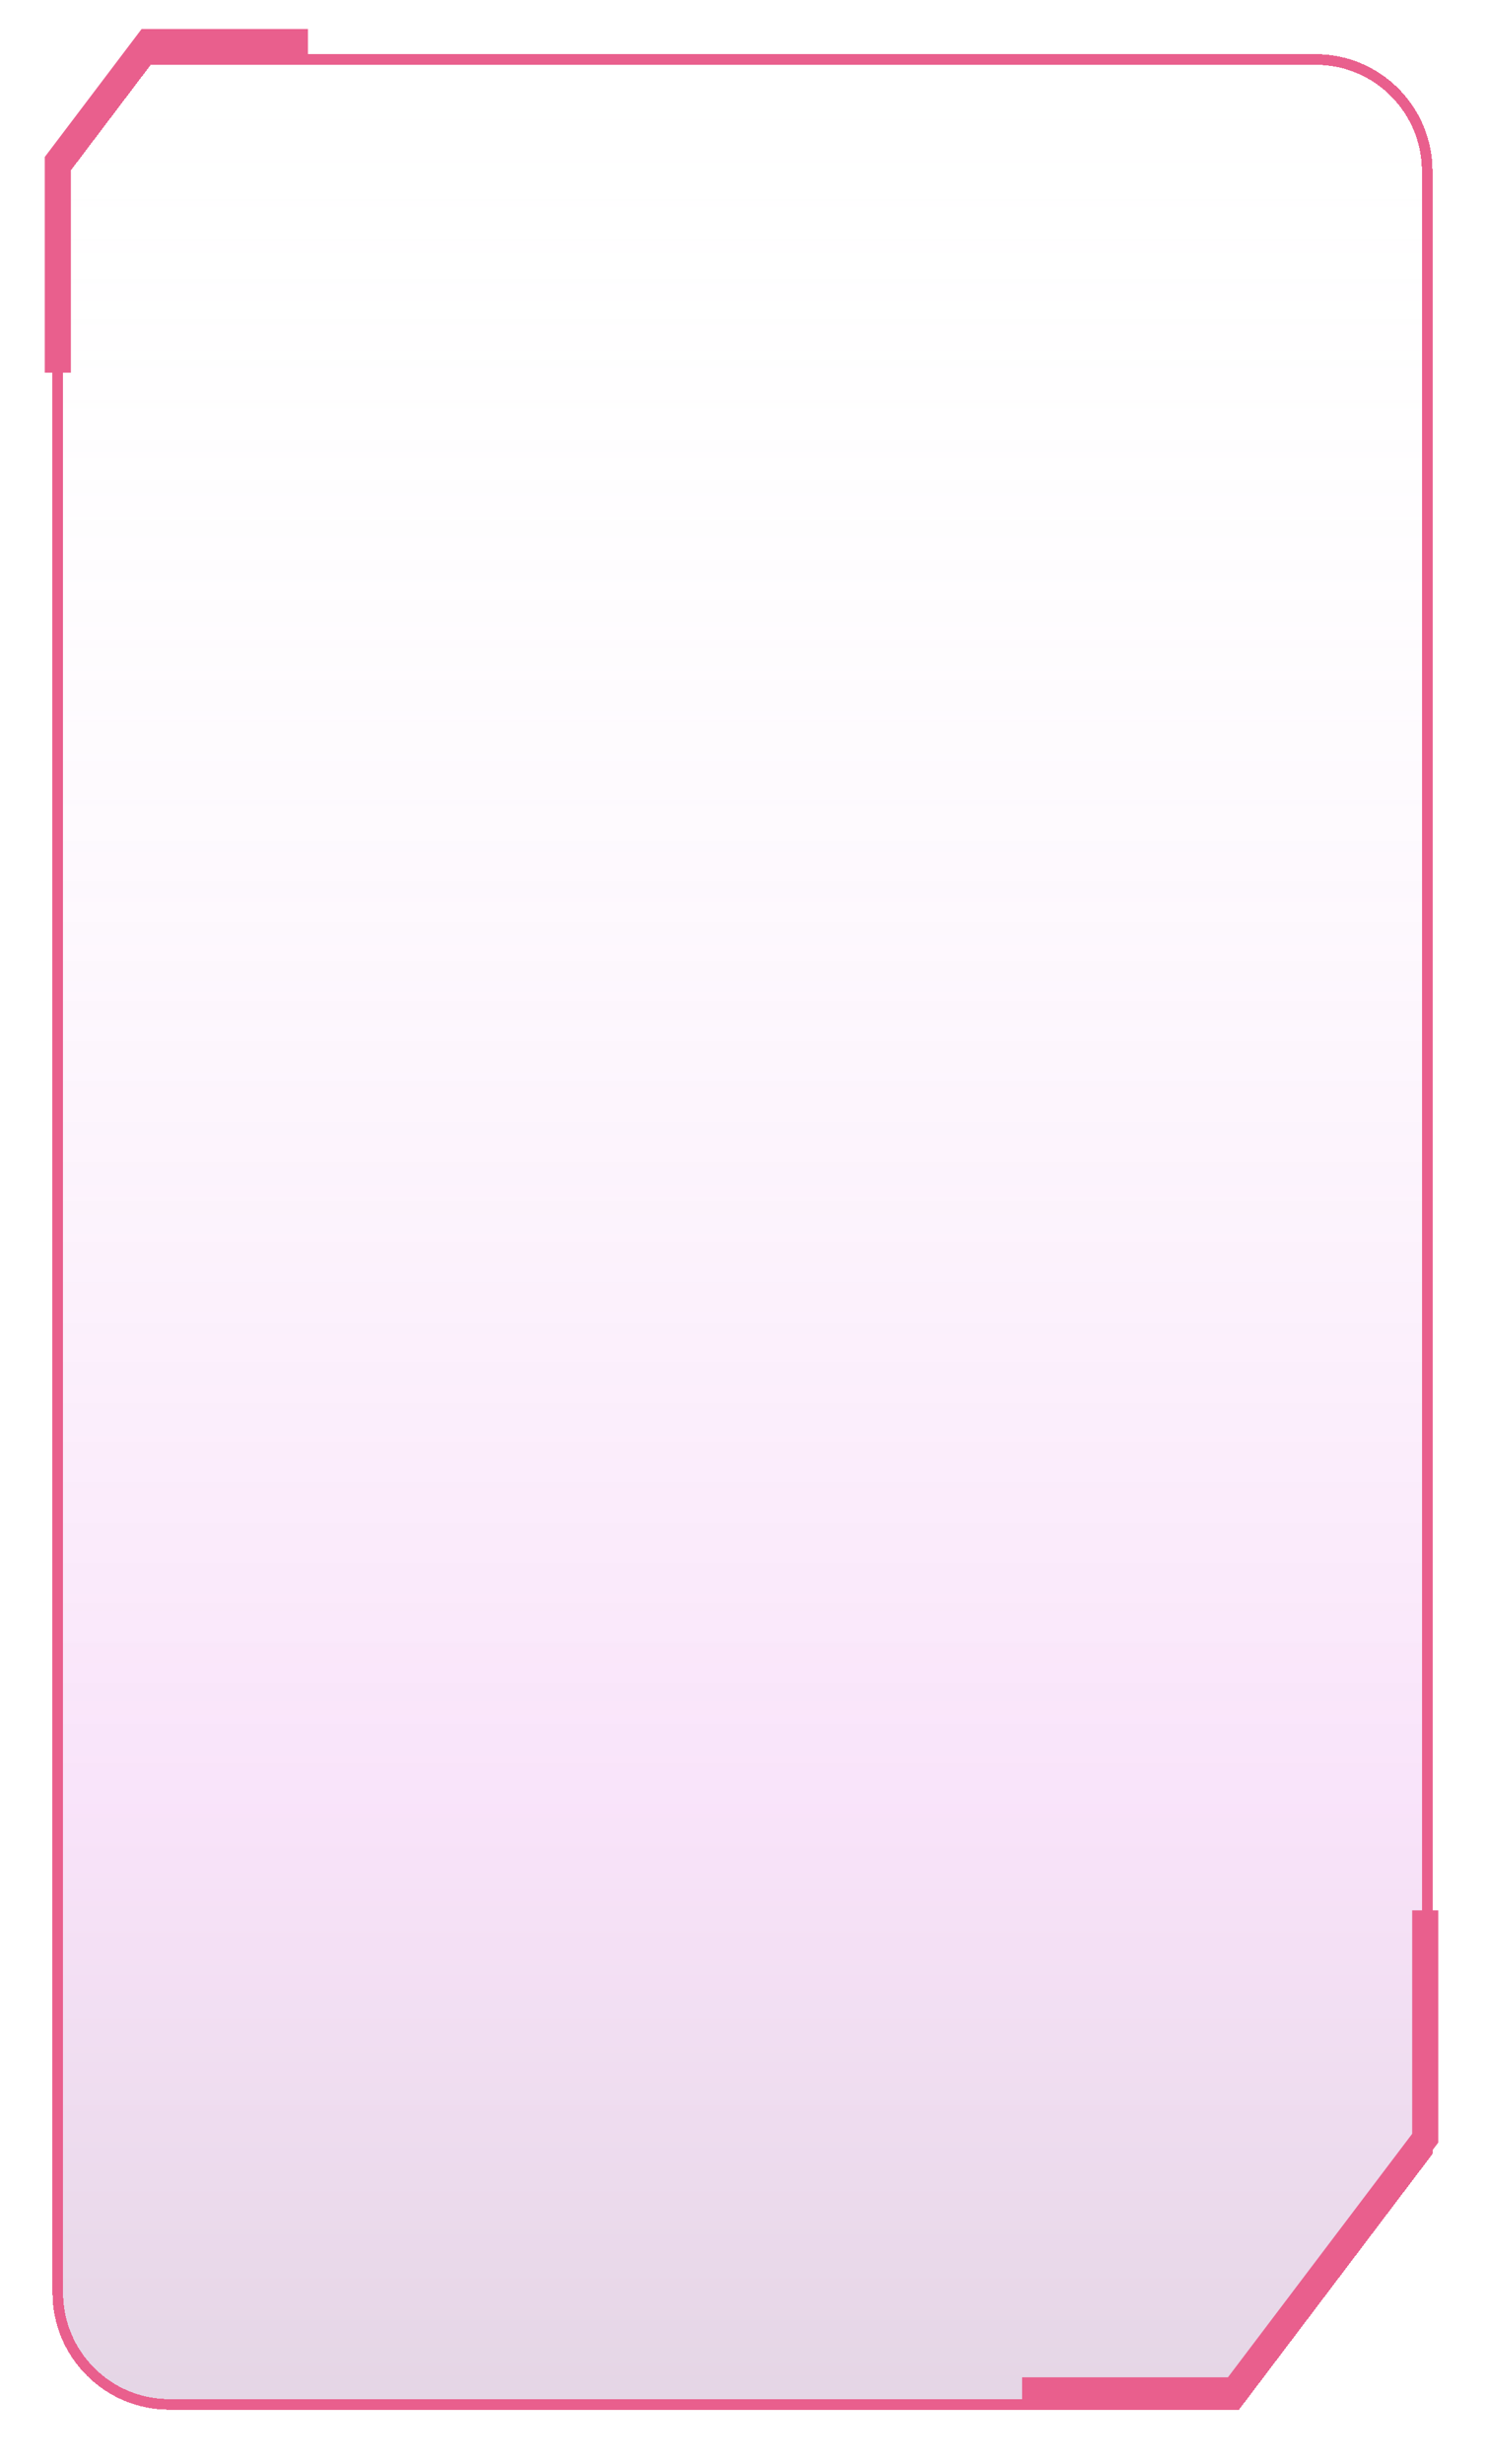<svg width="565" height="937" viewBox="0 0 565 937" fill="none" xmlns="http://www.w3.org/2000/svg">
<g filter="url(#filter0_d_1233_742)">
<path d="M56.341 16L22 61.363V167.156V272.948V484.534V865.278C22 888.709 40.995 907.704 64.427 907.704H470.394L543 811.794V58.427C543 34.995 524.005 16 500.573 16H299.67H178.006H117.173H56.341Z" fill="url(#paint0_linear_1233_742)" fill-opacity="0.17" shape-rendering="crispEdges"/>
<path d="M56.341 16L22 61.363V167.156V272.948V484.534V865.278C22 888.709 40.995 907.704 64.427 907.704H470.394L543 811.794V58.427C543 34.995 524.005 16 500.573 16H299.67H178.006H117.173H56.341Z" stroke="#E95F8D" stroke-width="4.04" shape-rendering="crispEdges"/>
</g>
<path d="M542.264 726.451C542.264 771.814 542.264 813.09 542.264 813.09L469.658 909H388.878" stroke="#E95F8D" stroke-width="9.933"/>
<path d="M117.173 16H56.341L22 61.363V141.72" stroke="#E95F8D" stroke-width="9.933"/>
<defs>
<filter id="filter0_d_1233_742" x="0.114" y="0.736" width="564.772" height="935.477" filterUnits="userSpaceOnUse" color-interpolation-filters="sRGB">
<feFlood flood-opacity="0" result="BackgroundImageFix"/>
<feColorMatrix in="SourceAlpha" type="matrix" values="0 0 0 0 0 0 0 0 0 0 0 0 0 0 0 0 0 0 127 0" result="hardAlpha"/>
<feOffset dy="6.622"/>
<feGaussianBlur stdDeviation="9.933"/>
<feComposite in2="hardAlpha" operator="out"/>
<feColorMatrix type="matrix" values="0 0 0 0 1 0 0 0 0 1 0 0 0 0 1 0 0 0 0.25 0"/>
<feBlend mode="normal" in2="BackgroundImageFix" result="effect1_dropShadow_1233_742"/>
<feBlend mode="normal" in="SourceGraphic" in2="effect1_dropShadow_1233_742" result="shape"/>
</filter>
<linearGradient id="paint0_linear_1233_742" x1="282.5" y1="15.739" x2="282.5" y2="907.966" gradientUnits="userSpaceOnUse">
<stop stop-color="white" stop-opacity="0"/>
<stop offset="0.741" stop-color="#DB5CE0"/>
<stop offset="1" stop-color="#610965"/>
</linearGradient>
</defs>
</svg>
